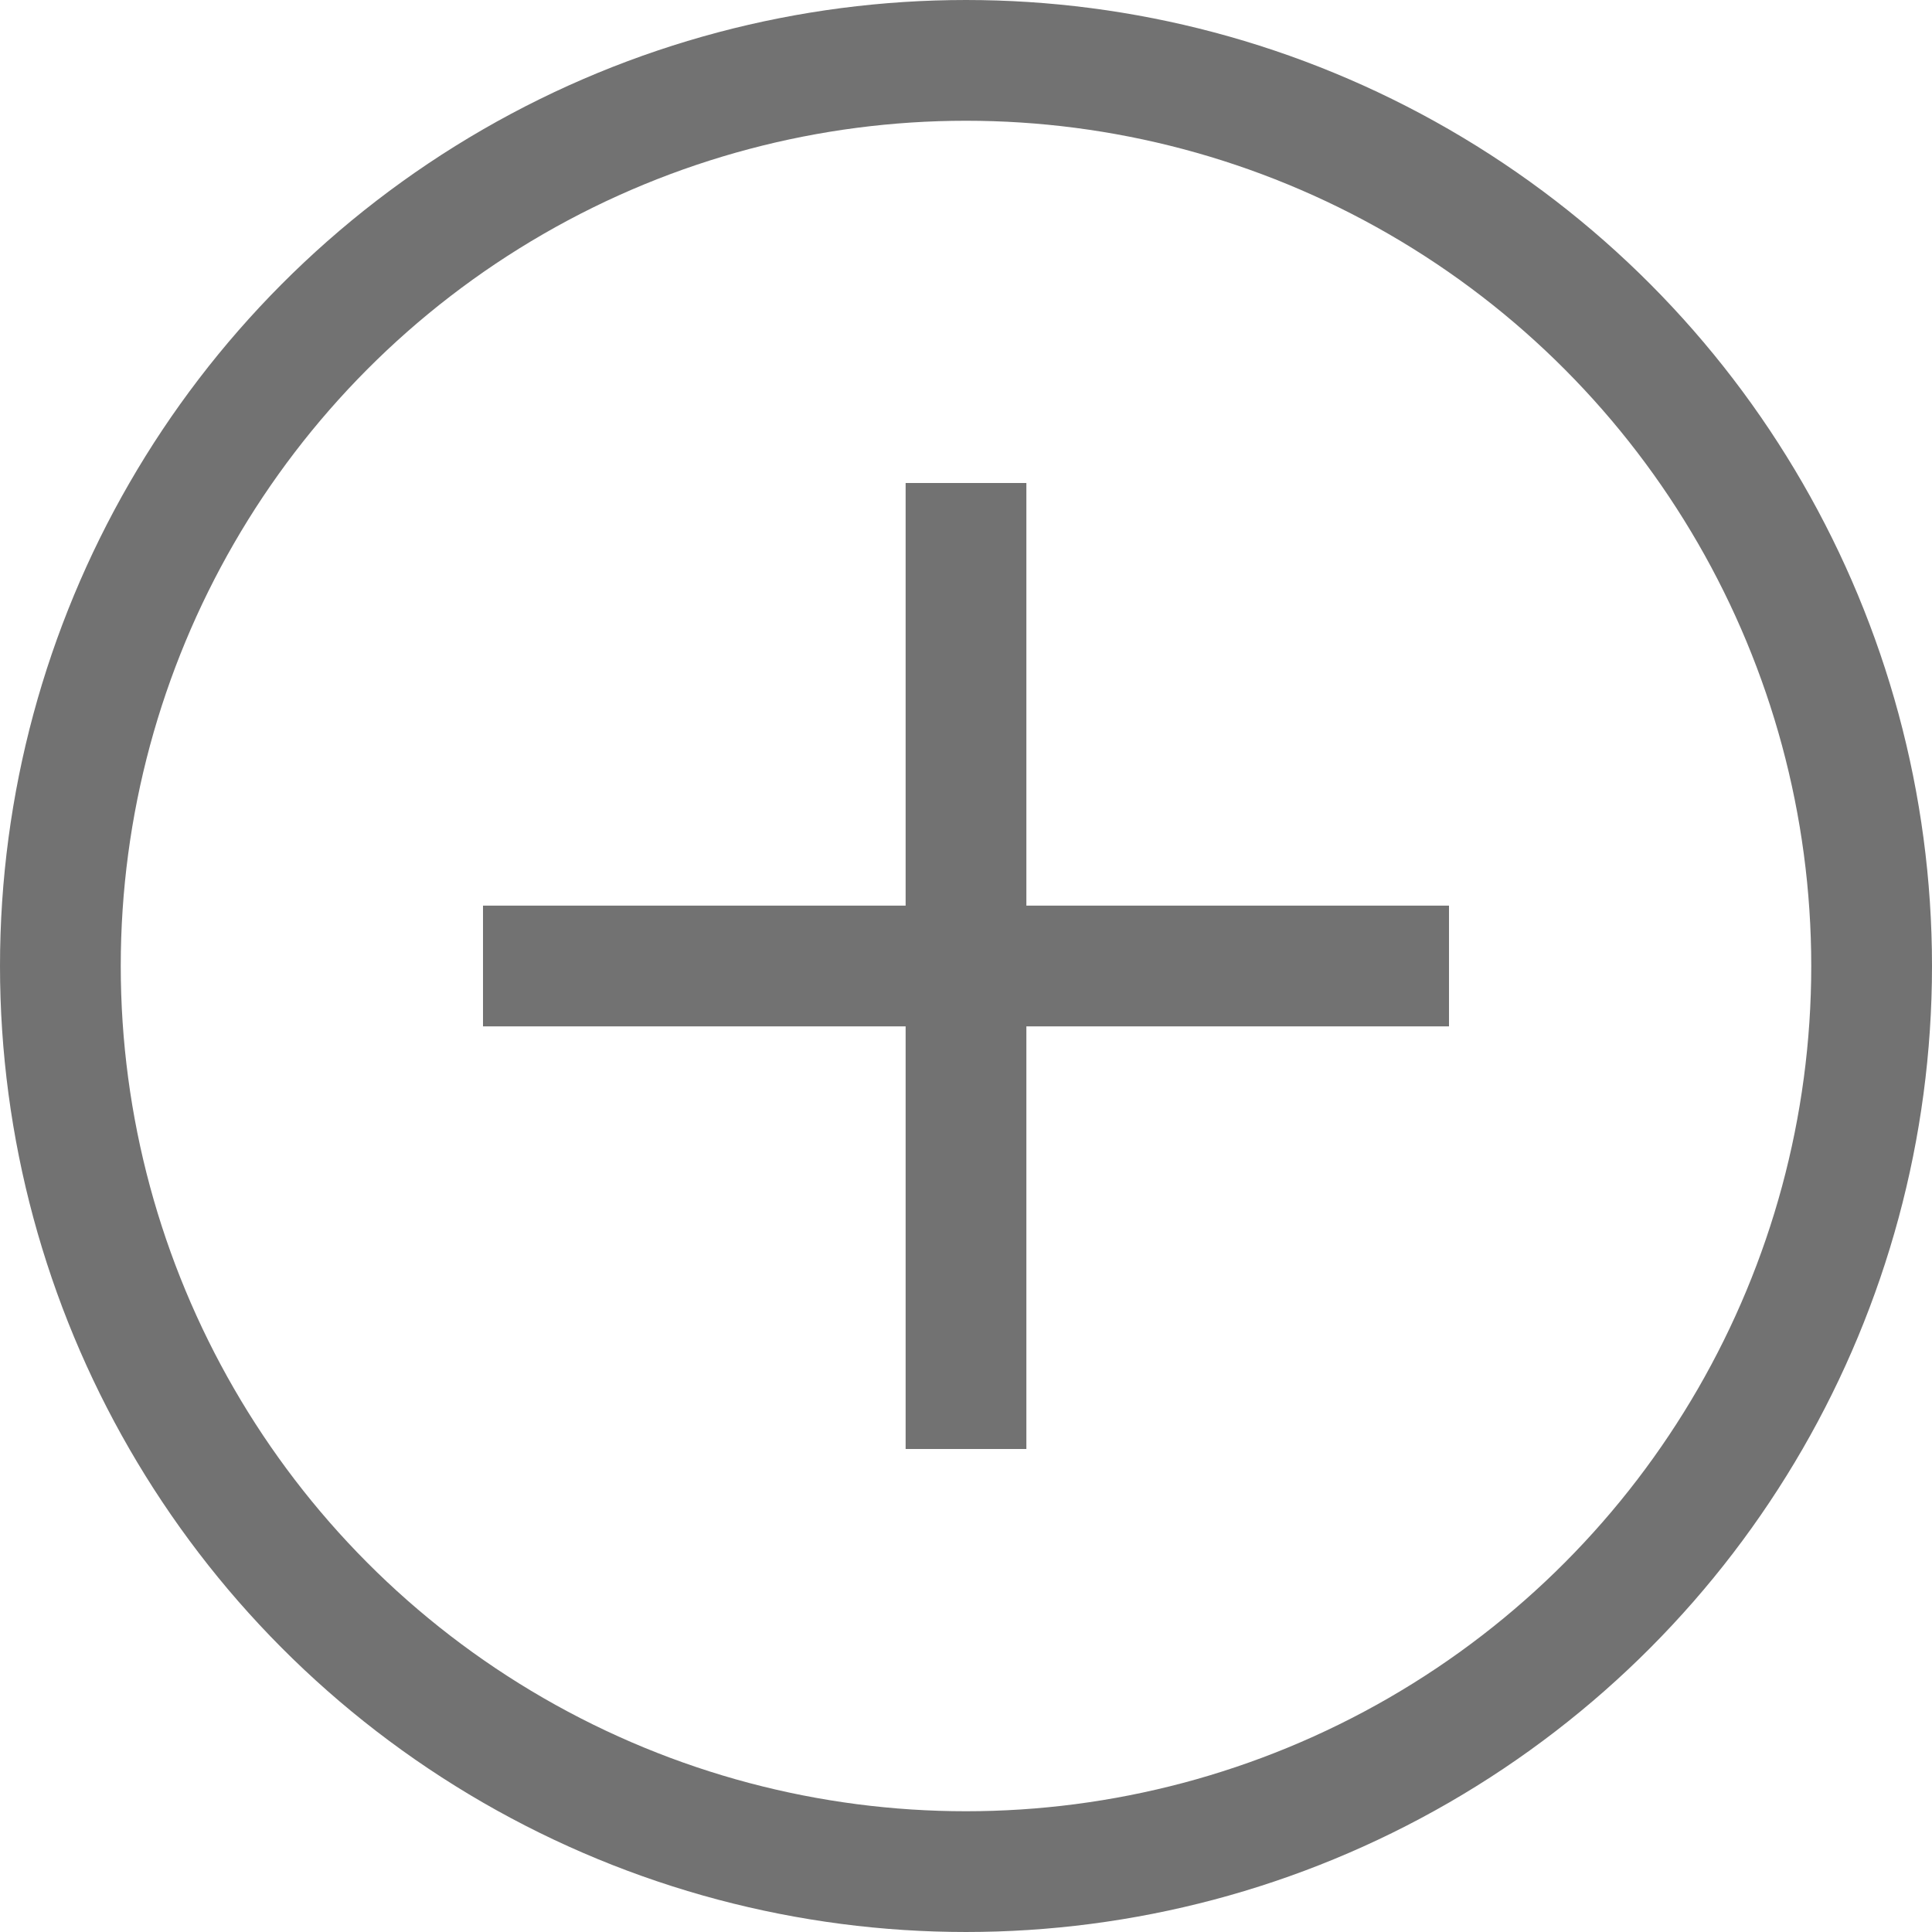 <svg width="16" height="16" viewBox="0 0 16 16" fill="none" xmlns="http://www.w3.org/2000/svg">
<g clip-path="url(#clip0_18_3546)">
<circle cx="8" cy="8" r="7.5" stroke="#727272"/>
<path d="M4 8H12M8 4V12" stroke="#727272"/>
</g>
<defs>
<clipPath id="clip0_18_3546">
<rect width="16" height="16" fill="white"/>
</clipPath>
</defs>
</svg>
